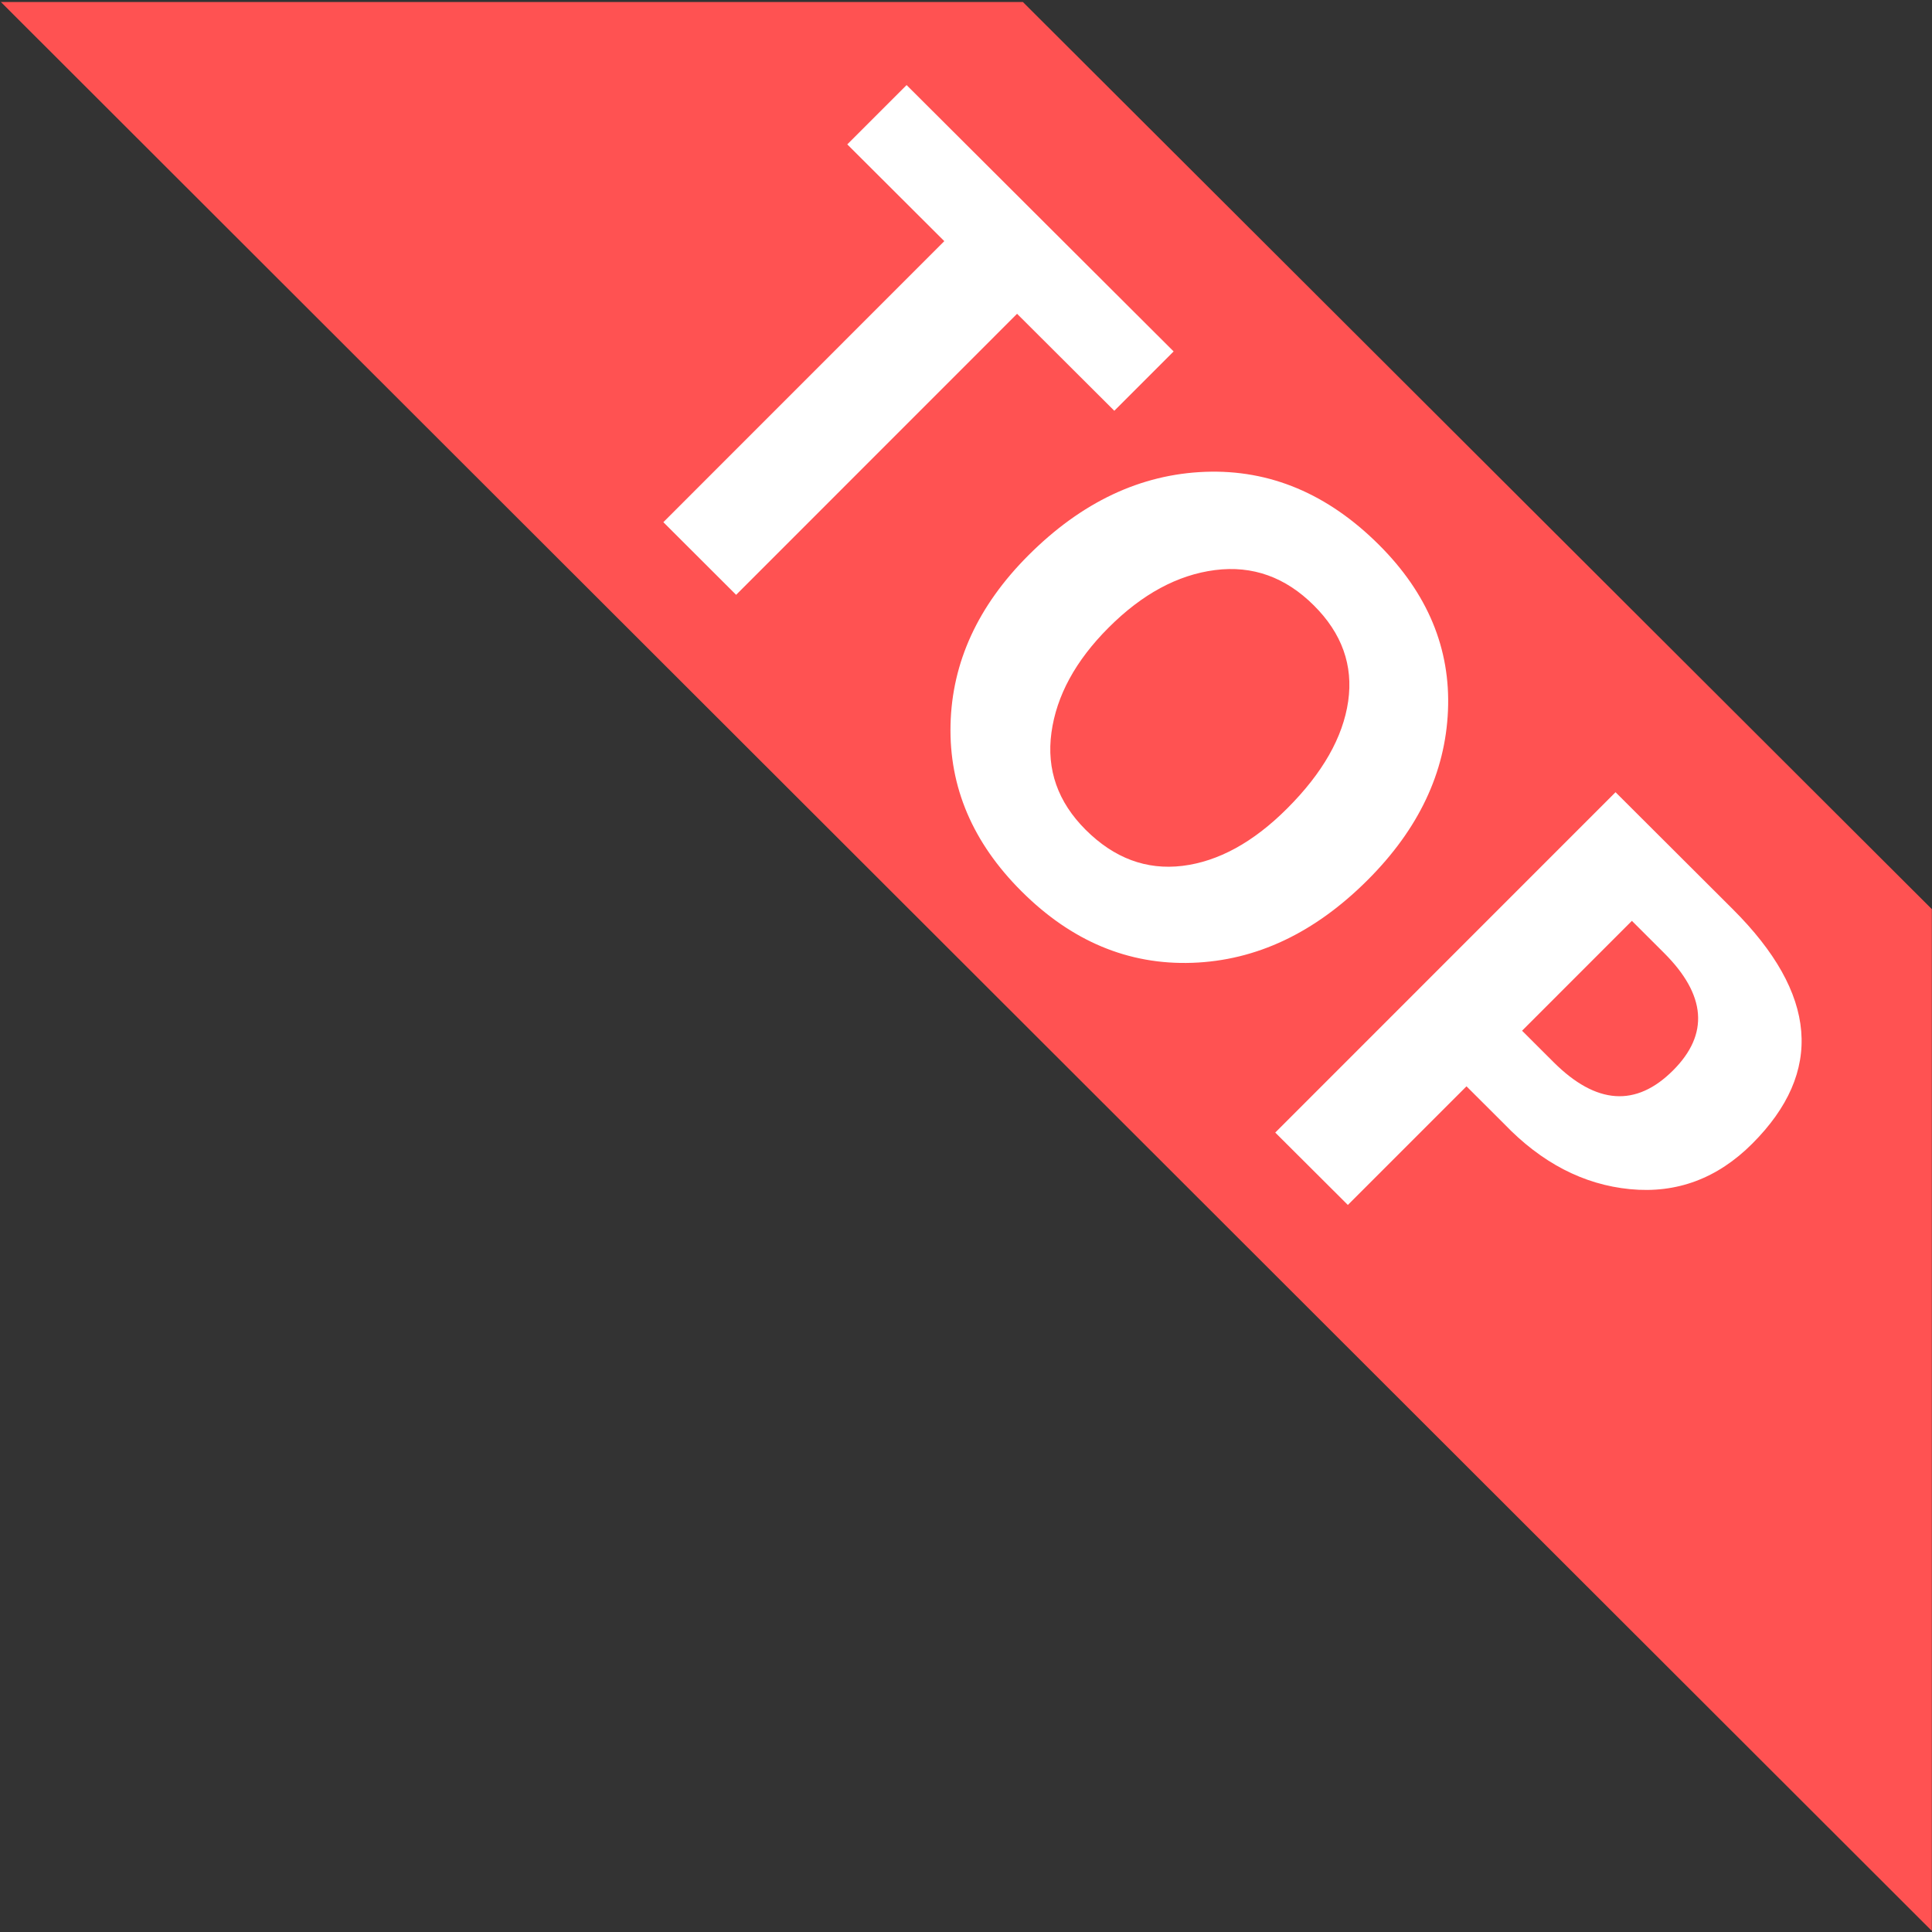<svg viewBox="0 0 1024 1024" version="1.1" xmlns="http://www.w3.org/2000/svg">
    <rect x="0" y="0" width="1024" height="1024" fill="#333333" stroke="none"/>
    <path d="M1023.915 481.86L542.157 1.075H0.478l1023.437 1022.345z" fill="#FF5252" ></path>
    <path d="M590.609 217.719l-51.541-51.405-148.907 148.958-38.571-38.502 148.907-148.958-51.422-51.285 31.437-31.437 141.534 141.175-31.437 31.454z m-45.568 76.646c28.245-28.262 59.511-43.008 93.764-44.288 34.253-1.263 64.939 11.639 92.075 38.69 25.805 25.737 37.99 55.04 36.574 87.893-1.399 32.87-15.582 62.771-42.513 89.702-28.092 28.109-59.085 42.752-92.945 43.947-33.86 1.195-64.051-11.435-90.556-37.888-25.89-25.805-38.434-55.262-37.632-88.354 0.785-33.092 14.541-62.976 41.233-89.702z m42.564 38.263c-17.545 17.545-27.648 36.113-30.327 55.706-2.662 19.593 3.396 36.762 18.159 51.49 15.087 15.036 32.154 21.402 51.217 19.115 19.063-2.321 37.615-12.459 55.62-30.481 18.773-18.773 29.542-37.717 32.29-56.764 2.731-19.046-3.311-35.977-18.159-50.773-15.07-15.053-32.546-21.299-52.395-18.773-19.831 2.543-38.639 12.698-56.405 30.481z m189.662 243.149l-62.874 62.874-38.485-38.366 180.361-180.395 62.123 61.986c44.937 44.8 48.384 86.238 10.359 124.279-18.483 18.483-40.073 26.522-64.768 24.132-24.695-2.389-47.002-13.978-66.901-34.748l-19.814-19.763z m87.671-87.706l-58.214 58.231 16.674 16.64c22.613 22.545 43.742 24.013 63.386 4.369 19.166-19.166 17.562-39.936-4.83-62.259l-17.015-16.981z" fill="#FFFFFF" ></path>
</svg>